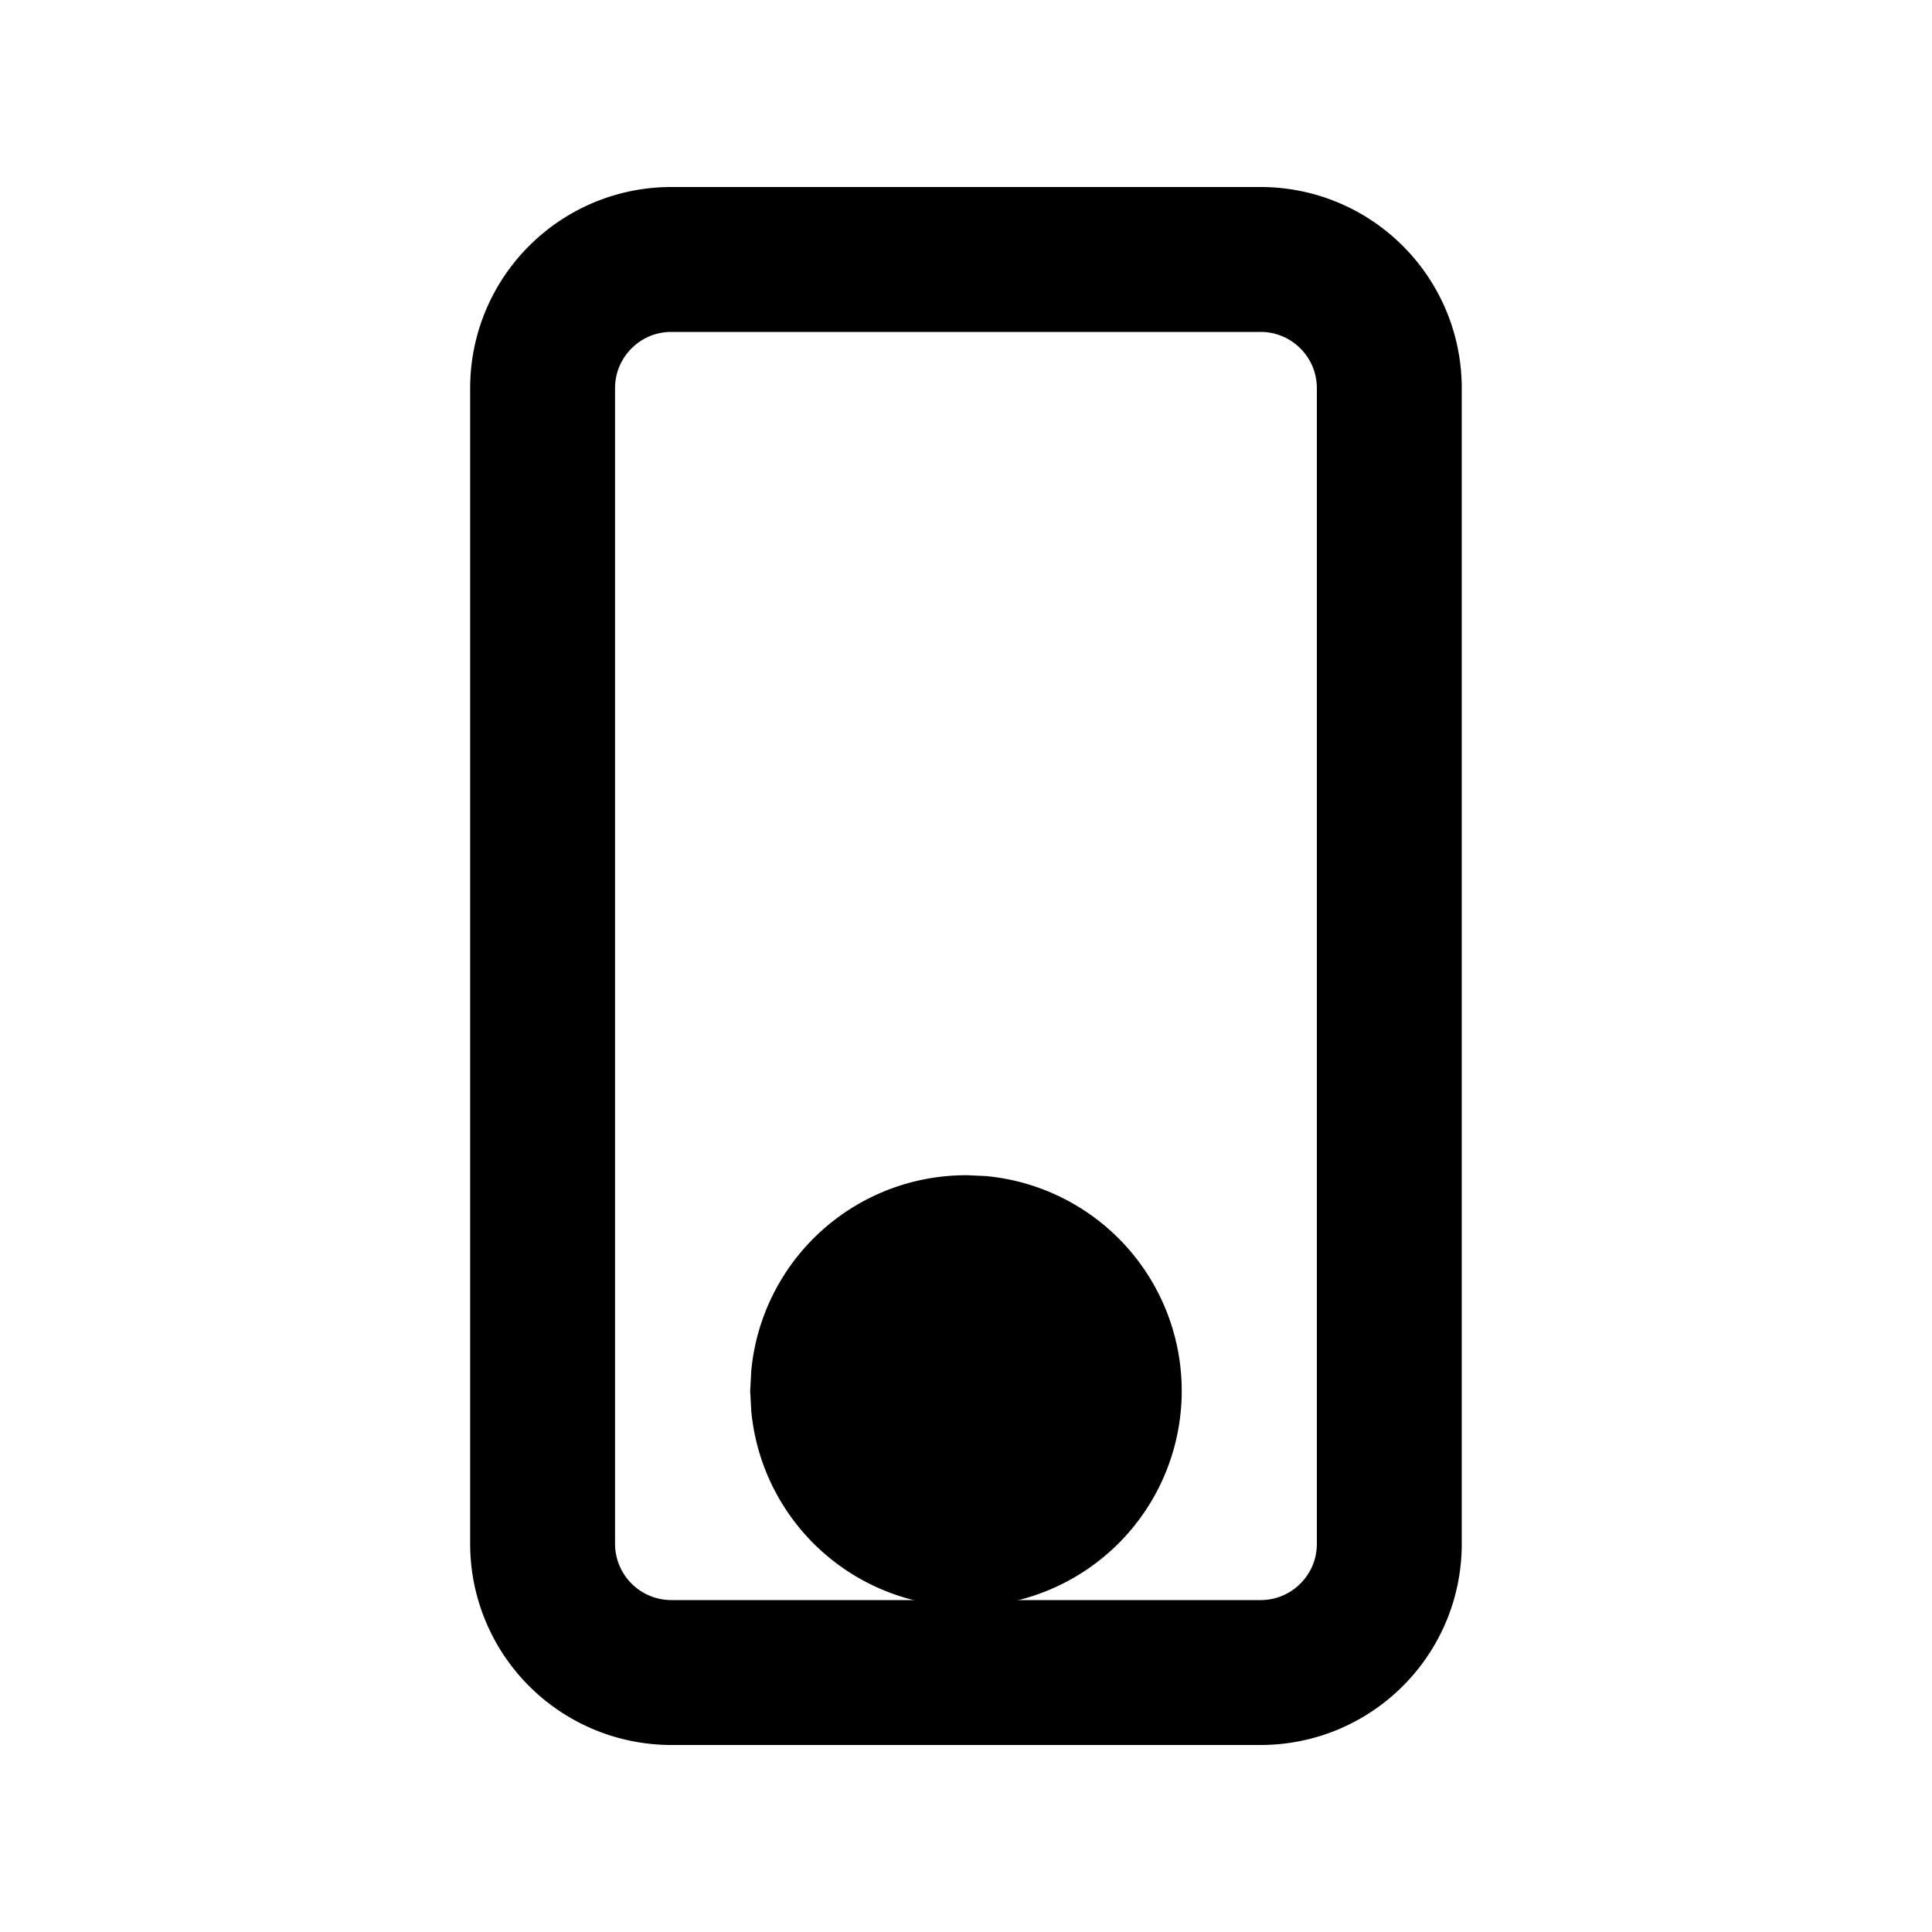 <svg xmlns="http://www.w3.org/2000/svg" width="20" height="20"><g fill="none" stroke="currentColor" stroke-width="1.5"><path fill="currentColor" d="M10.152 12.923a1.483 1.483 0 1 1-1.627 1.627l-.008-.151.008-.152A1.483 1.483 0 0 1 10 12.916l.152.007Z"/><path d="M6.951 2.686h6.098c.736 0 1.333.596 1.333 1.333v11.963c0 .736-.597 1.332-1.333 1.332H6.95a1.333 1.333 0 0 1-1.333-1.332V4.019c0-.737.597-1.333 1.333-1.333Z"/></g></svg>